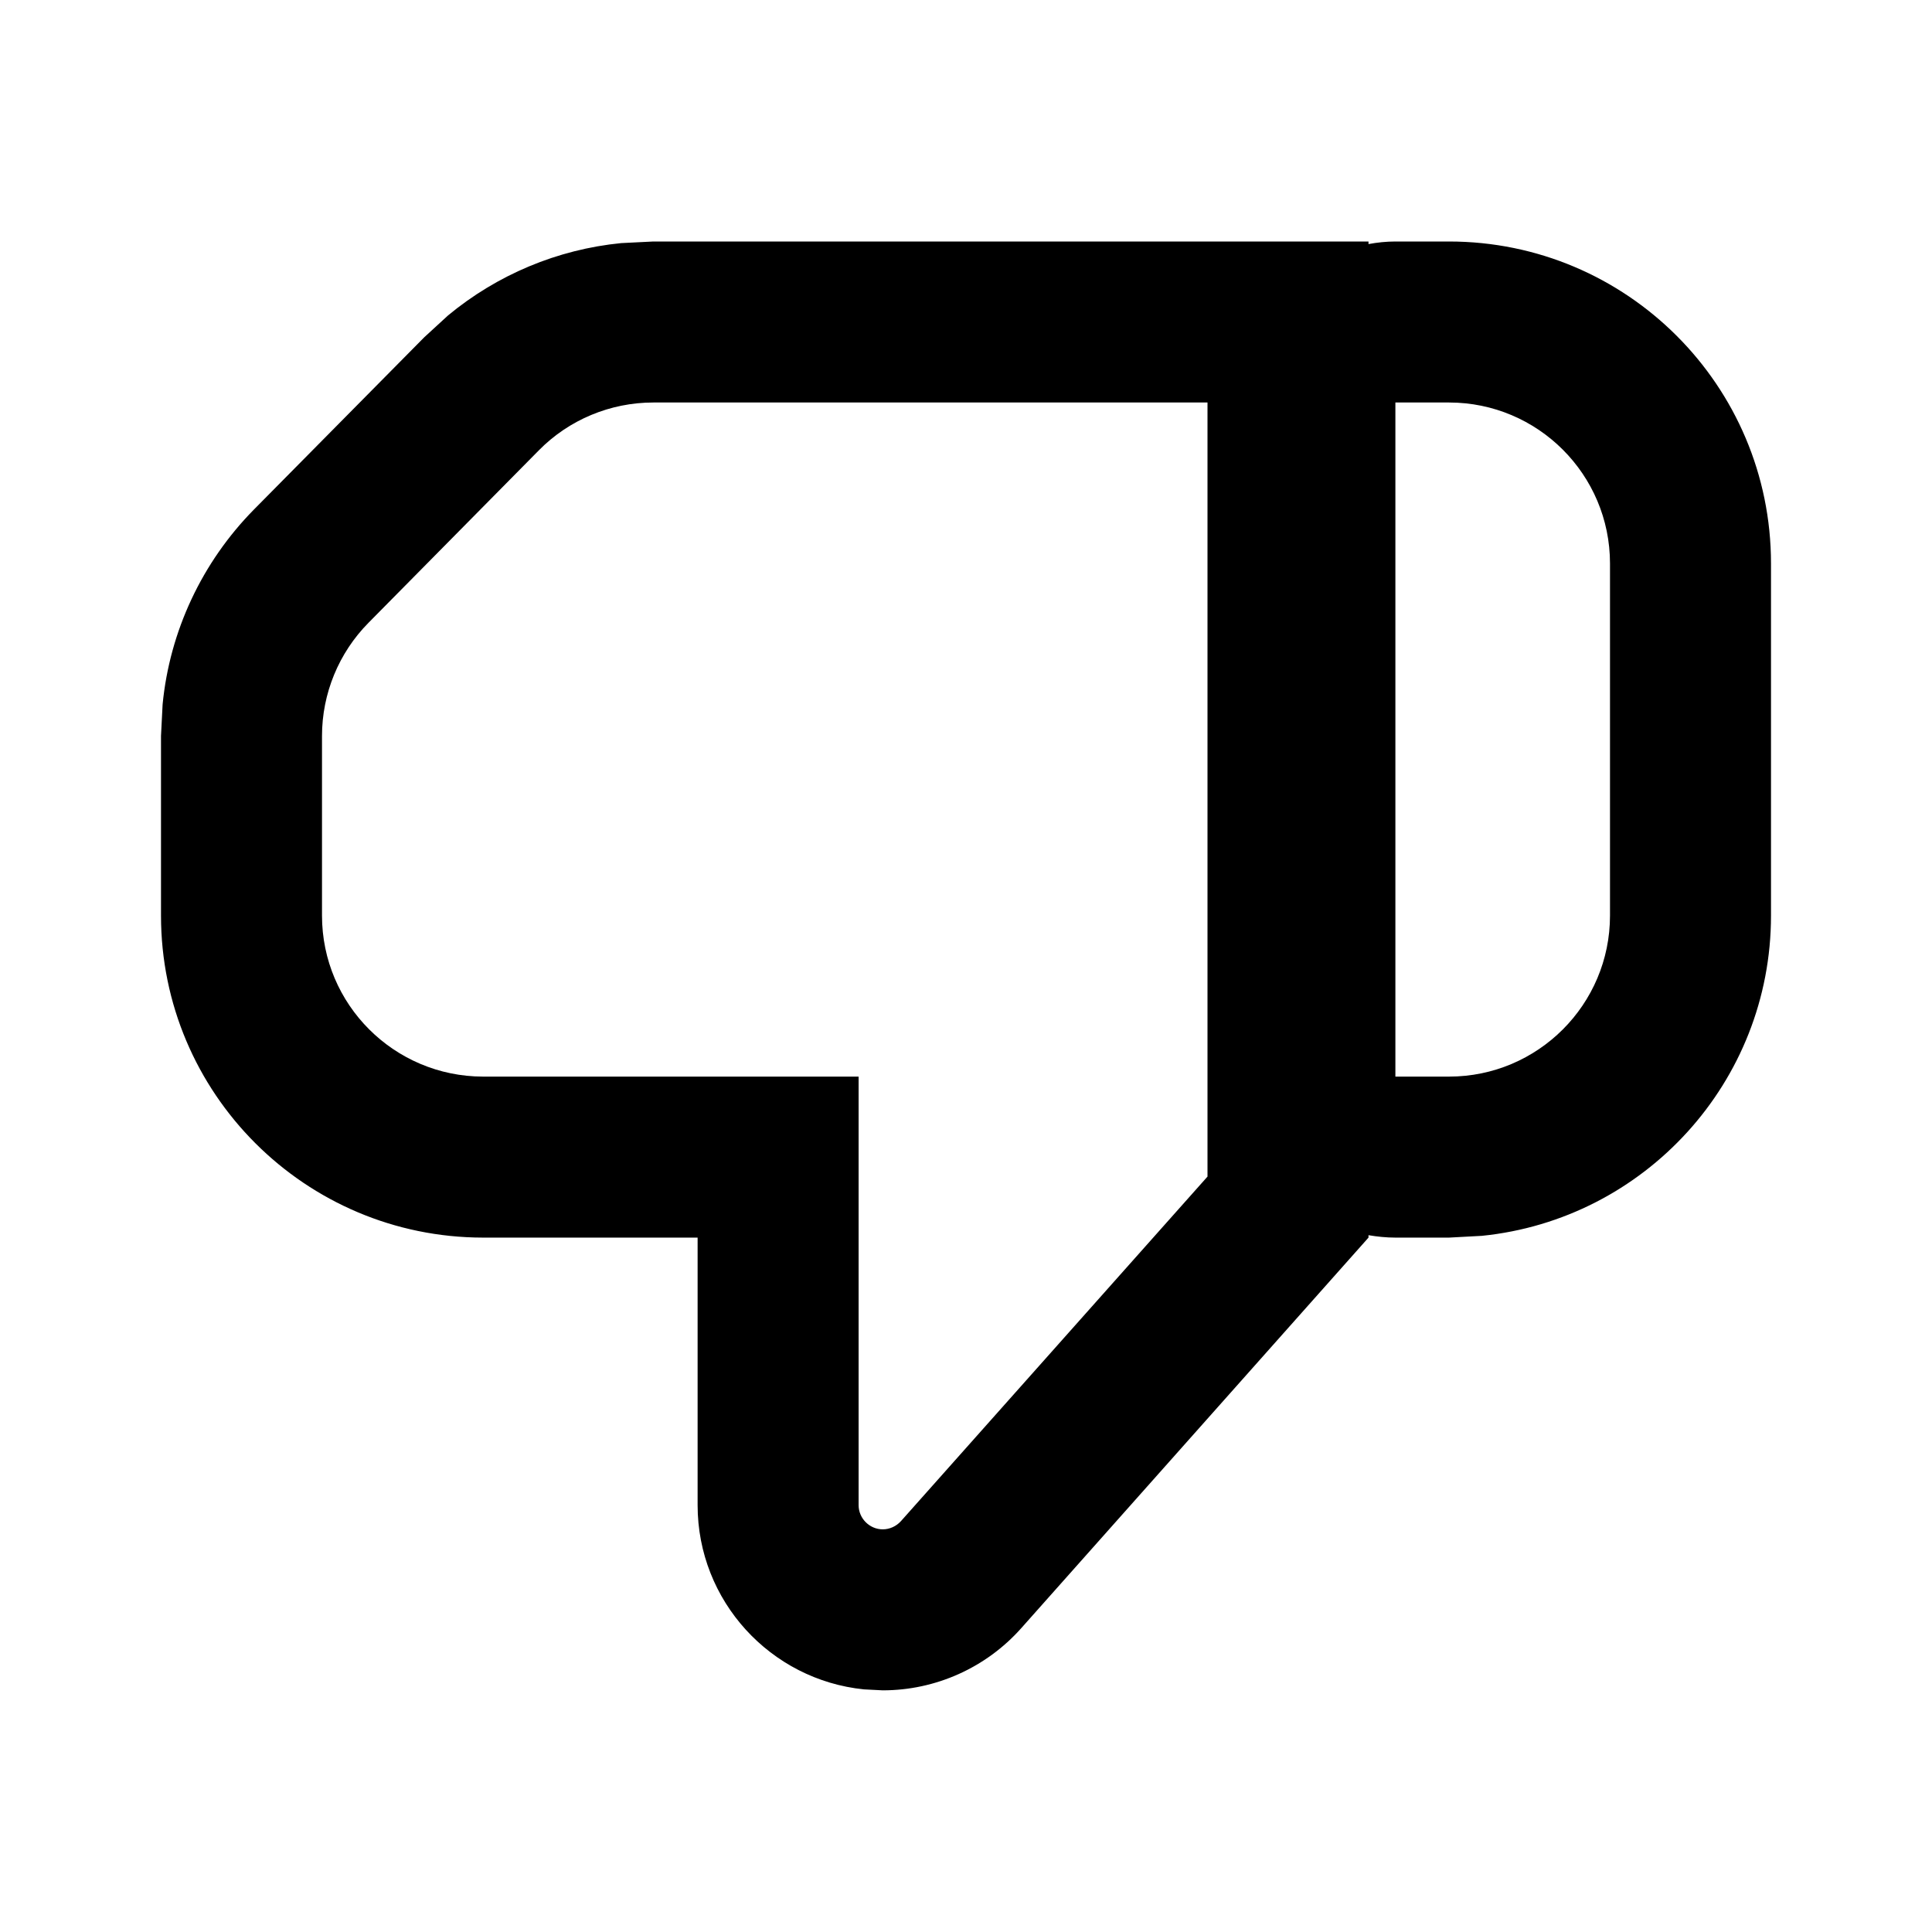 <svg xmlns="http://www.w3.org/2000/svg" width="12" height="12" viewBox="0 0 12 12">
  <path d="M5.366 10.493C4.786 10.434 4.333 9.944 4.333 9.349L4.333 7.687L3 7.687C1.896 7.686 1 6.791 1 5.687L1 4.571L1.01 4.375C1.054 3.921 1.254 3.493 1.577 3.165L2.635 2.095L2.782 1.96C3.088 1.706 3.463 1.549 3.858 1.51L4.058 1.5L8.5 1.5L8.5 1.516C8.554 1.506 8.61 1.5 8.667 1.5L9 1.5C10.104 1.5 11 2.395 11 3.5L11 5.687C11 6.722 10.213 7.574 9.204 7.676L9 7.687L8.667 7.687C8.61 7.687 8.554 7.681 8.5 7.672L8.5 7.687L6.343 10.113C6.125 10.358 5.812 10.499 5.483 10.499L5.366 10.493ZM9 6.687C9.552 6.687 10 6.239 10 5.687L10 3.5C10 2.948 9.552 2.5 9 2.5L8.667 2.5L8.667 6.687L9 6.687ZM5.483 9.499C5.526 9.499 5.567 9.48 5.596 9.448L7.5 7.308L7.5 2.5L4.058 2.5C3.791 2.5 3.534 2.607 3.347 2.797L2.289 3.868C2.104 4.055 2 4.308 2 4.571L2 5.687C2 6.239 2.448 6.686 3 6.687L5.333 6.687L5.333 9.349C5.333 9.431 5.401 9.499 5.483 9.499Z"/>
</svg>